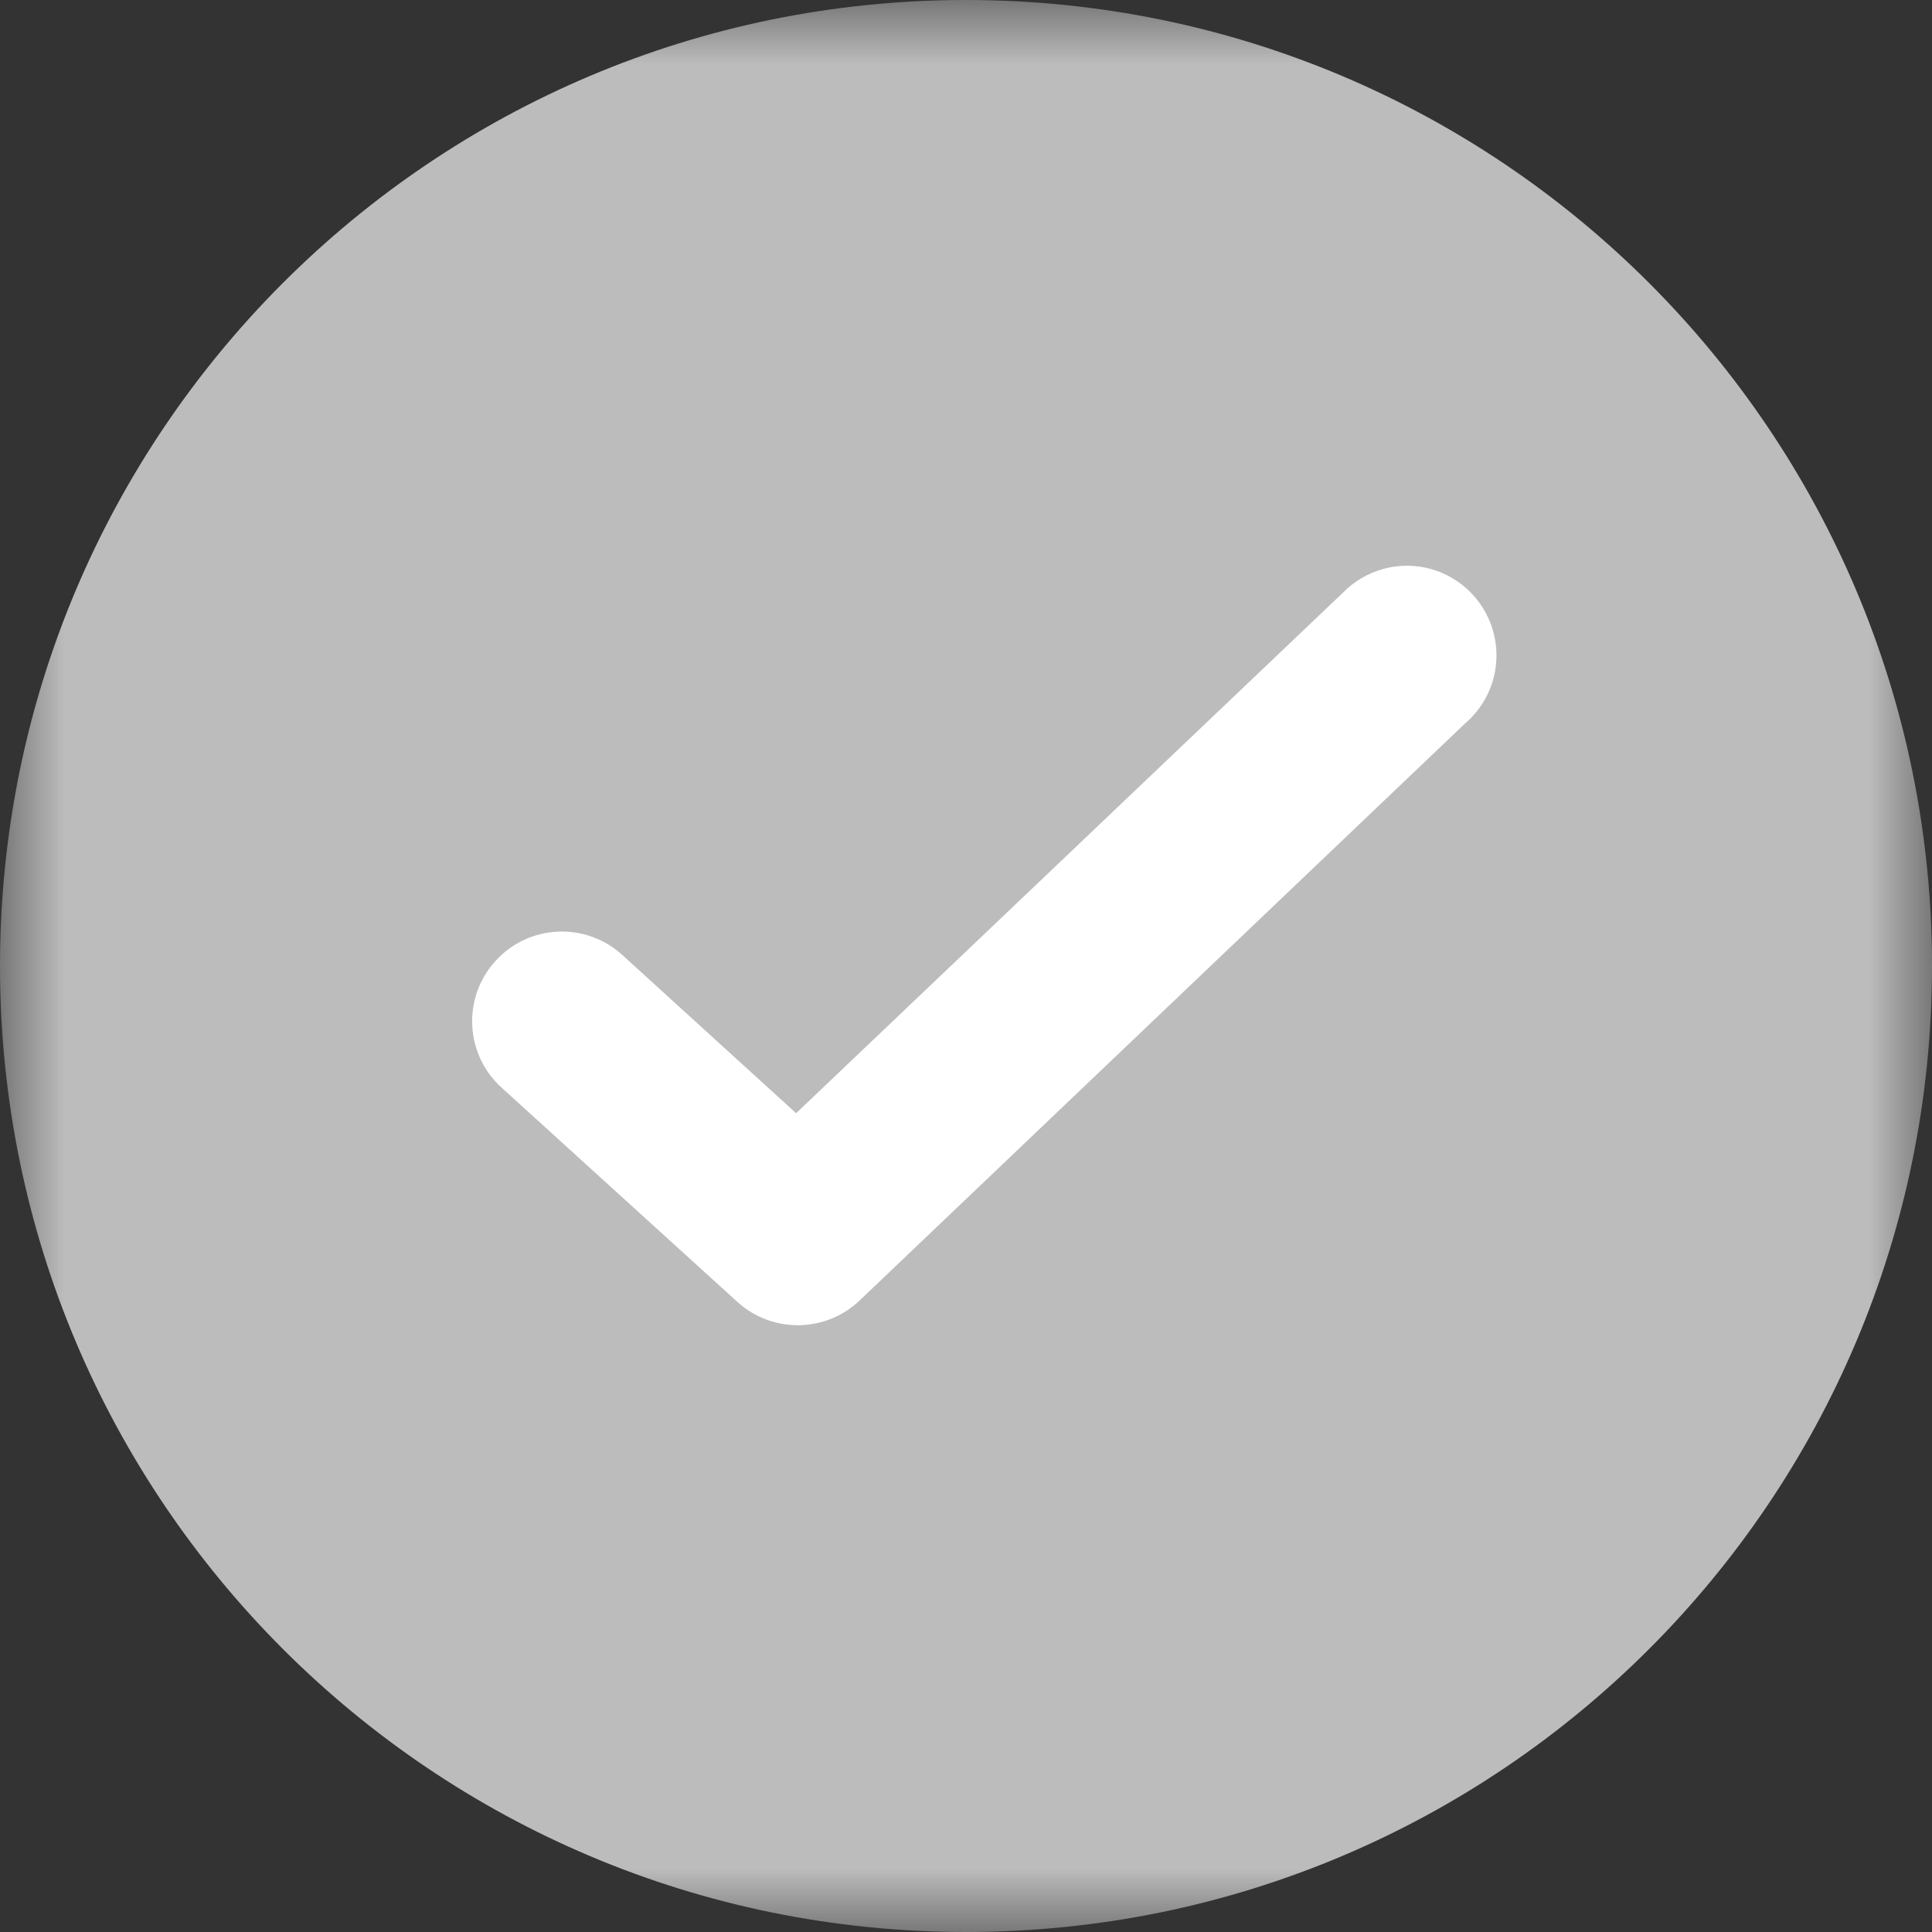 <svg width="15" height="15" viewBox="0 0 15 15" fill="none" xmlns="http://www.w3.org/2000/svg">
<rect x="0" y="0" width="15" height="15" fill="#333333" stroke="none"/>
<g id="&#231;&#188;&#150;&#231;&#187;&#132;">
<mask id="mask0_16_488" style="mask-type:luminance" maskUnits="userSpaceOnUse" x="0" y="0" width="15" height="15">
<path id="Clip 2" fill-rule="evenodd" clip-rule="evenodd" d="M0 0H15V15H0V0Z" fill="white"/>
</mask>
<g mask="url(#mask0_16_488)">
<circle id="&#230;&#164;&#173;&#229;&#156;&#134;&#229;&#189;&#162;" cx="7.5" cy="6.5" r="5.5" fill="white"/>
<path id="Fill 1" fill-rule="evenodd" clip-rule="evenodd" d="M11.382 5.61L6.674 10.097C6.409 10.349 5.995 10.353 5.725 10.108L3.894 8.444C3.609 8.186 3.588 7.745 3.847 7.461C4.104 7.176 4.545 7.155 4.83 7.413L6.181 8.643L10.424 4.604C10.602 4.421 10.865 4.349 11.111 4.418C11.356 4.487 11.544 4.685 11.601 4.933C11.658 5.181 11.575 5.441 11.383 5.61H11.382ZM0 7.5C0 11.642 3.358 15 7.5 15C11.642 15 15 11.642 15 7.5C15 3.358 11.642 0 7.5 0C3.358 0 0 3.358 0 7.5Z" fill="#BCBCBC"/>
</g>
</g>
</svg>
